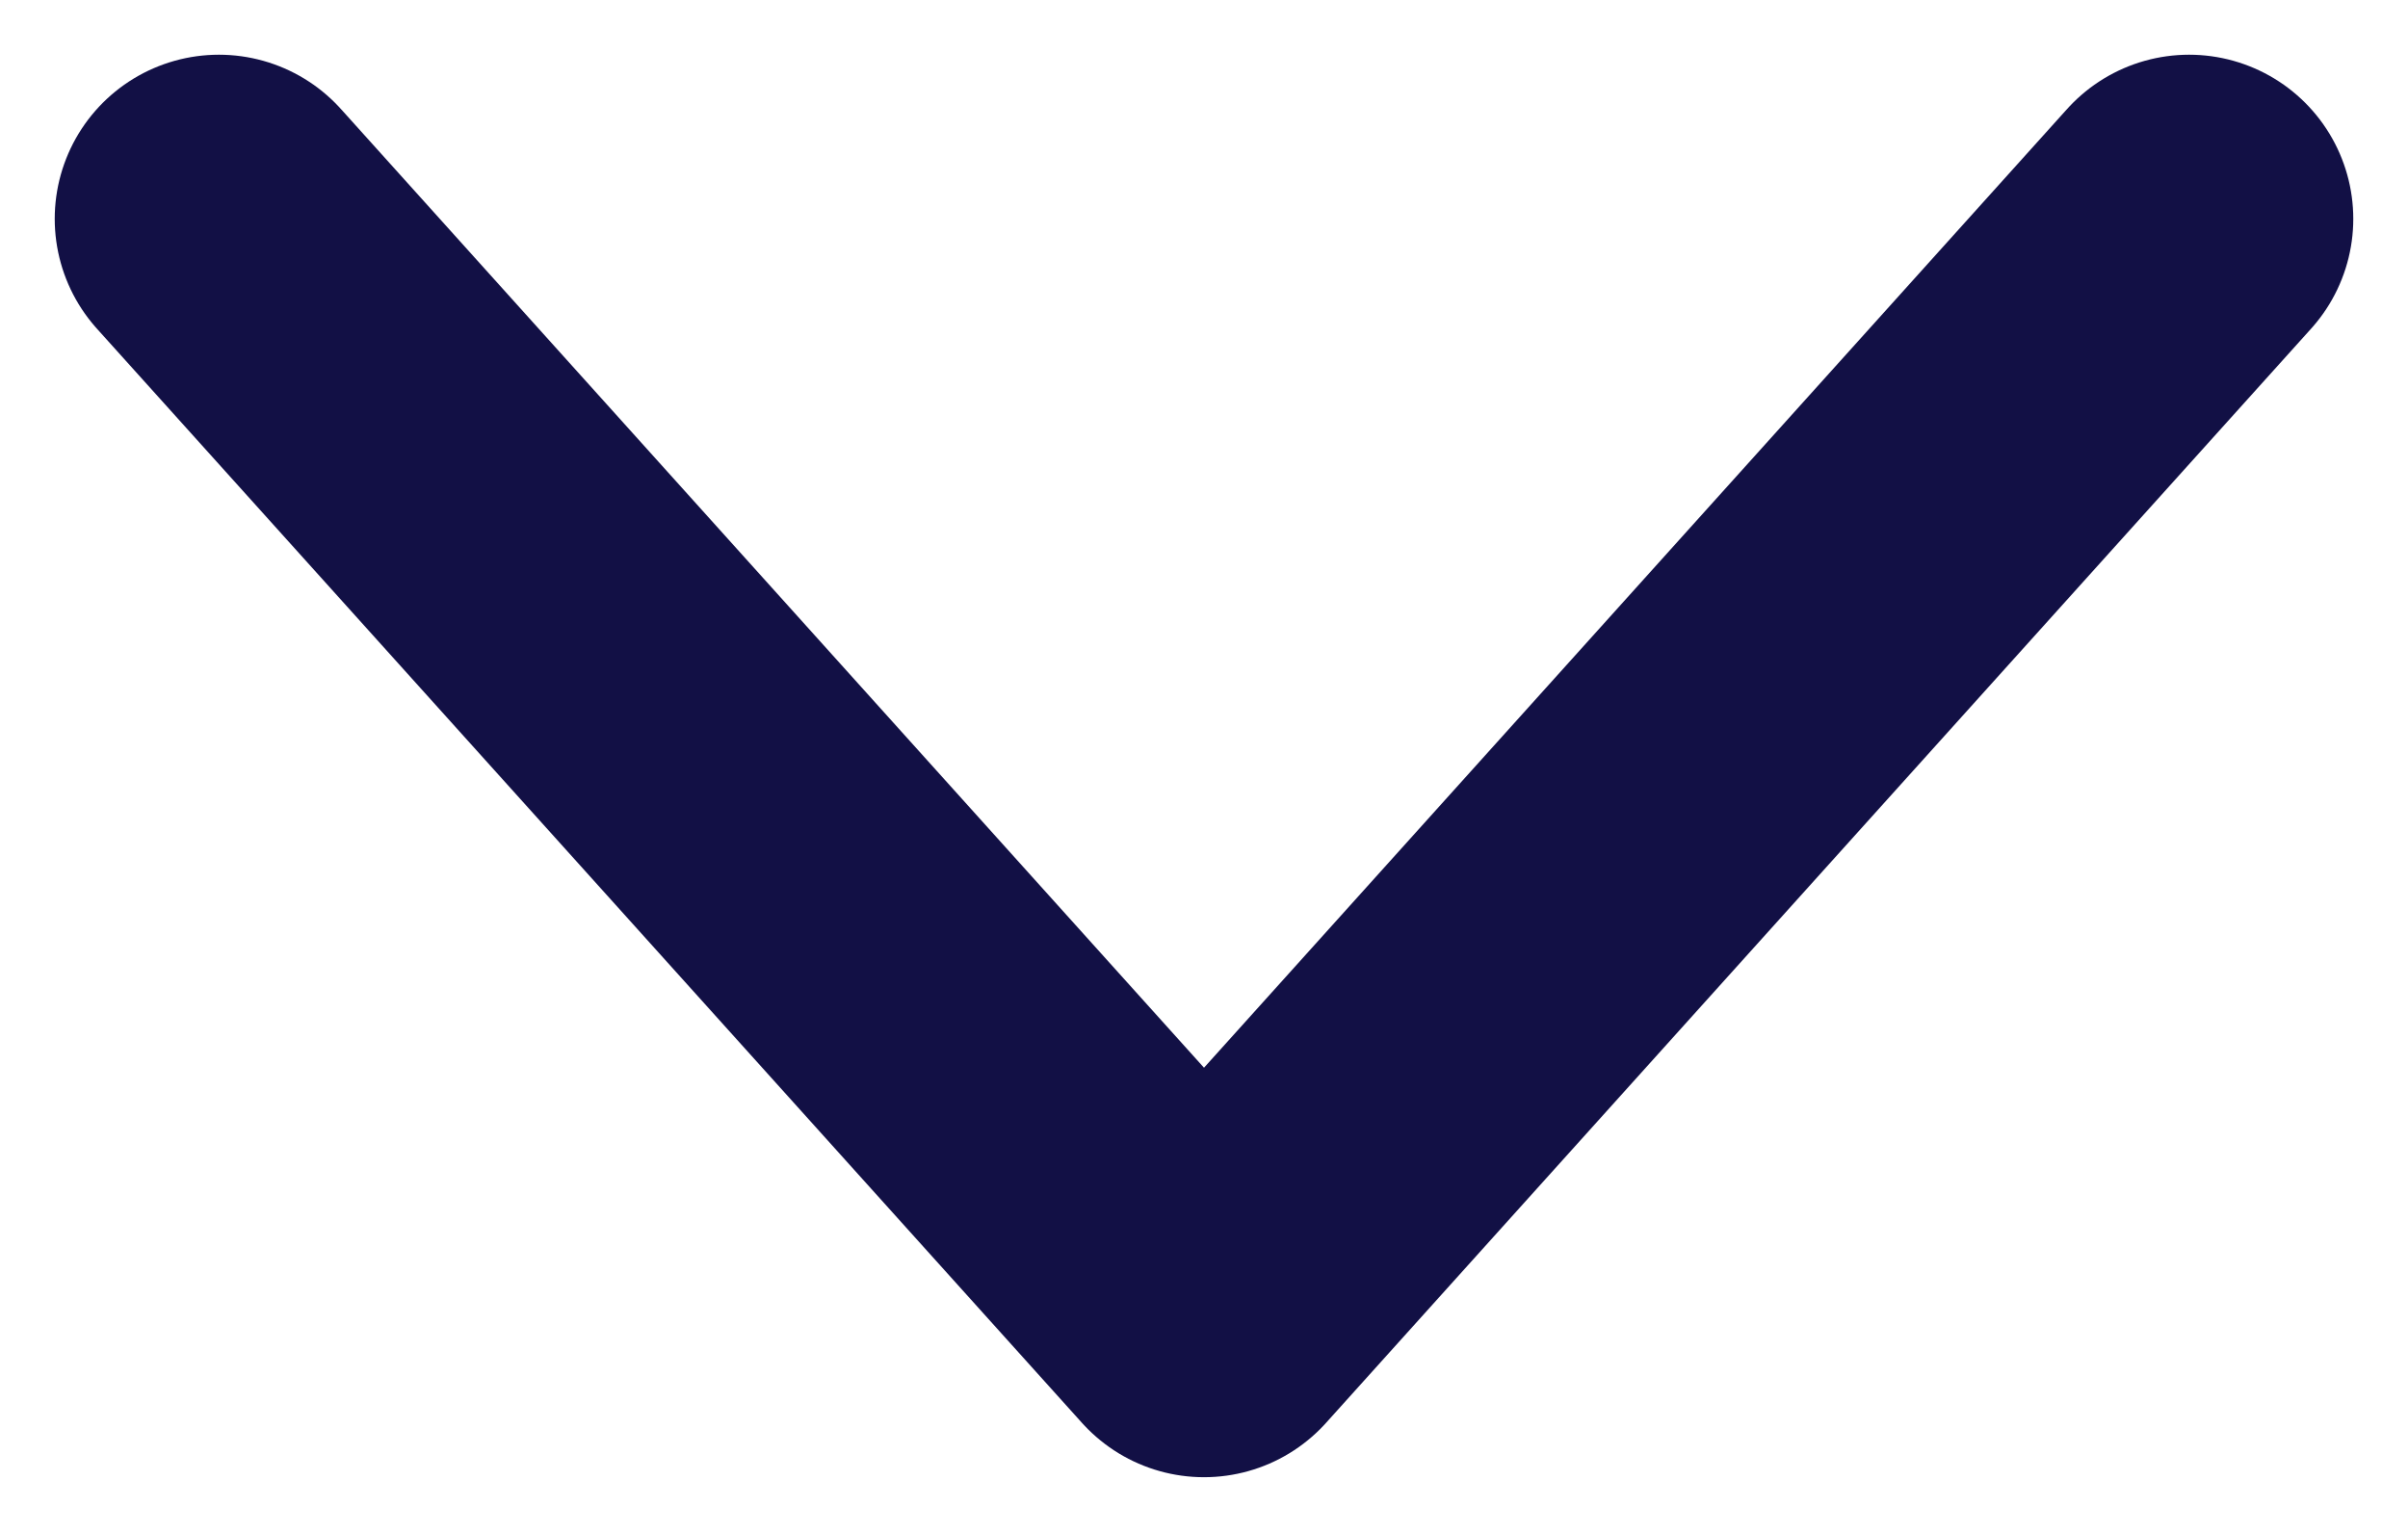 <svg width="11" height="7" viewBox="0 0 11 7" fill="none" xmlns="http://www.w3.org/2000/svg">
<path d="M10 1L5.5 6L1 1" stroke="#121045" stroke-width="1.5" stroke-linecap="round" stroke-linejoin="round"/>
</svg>
